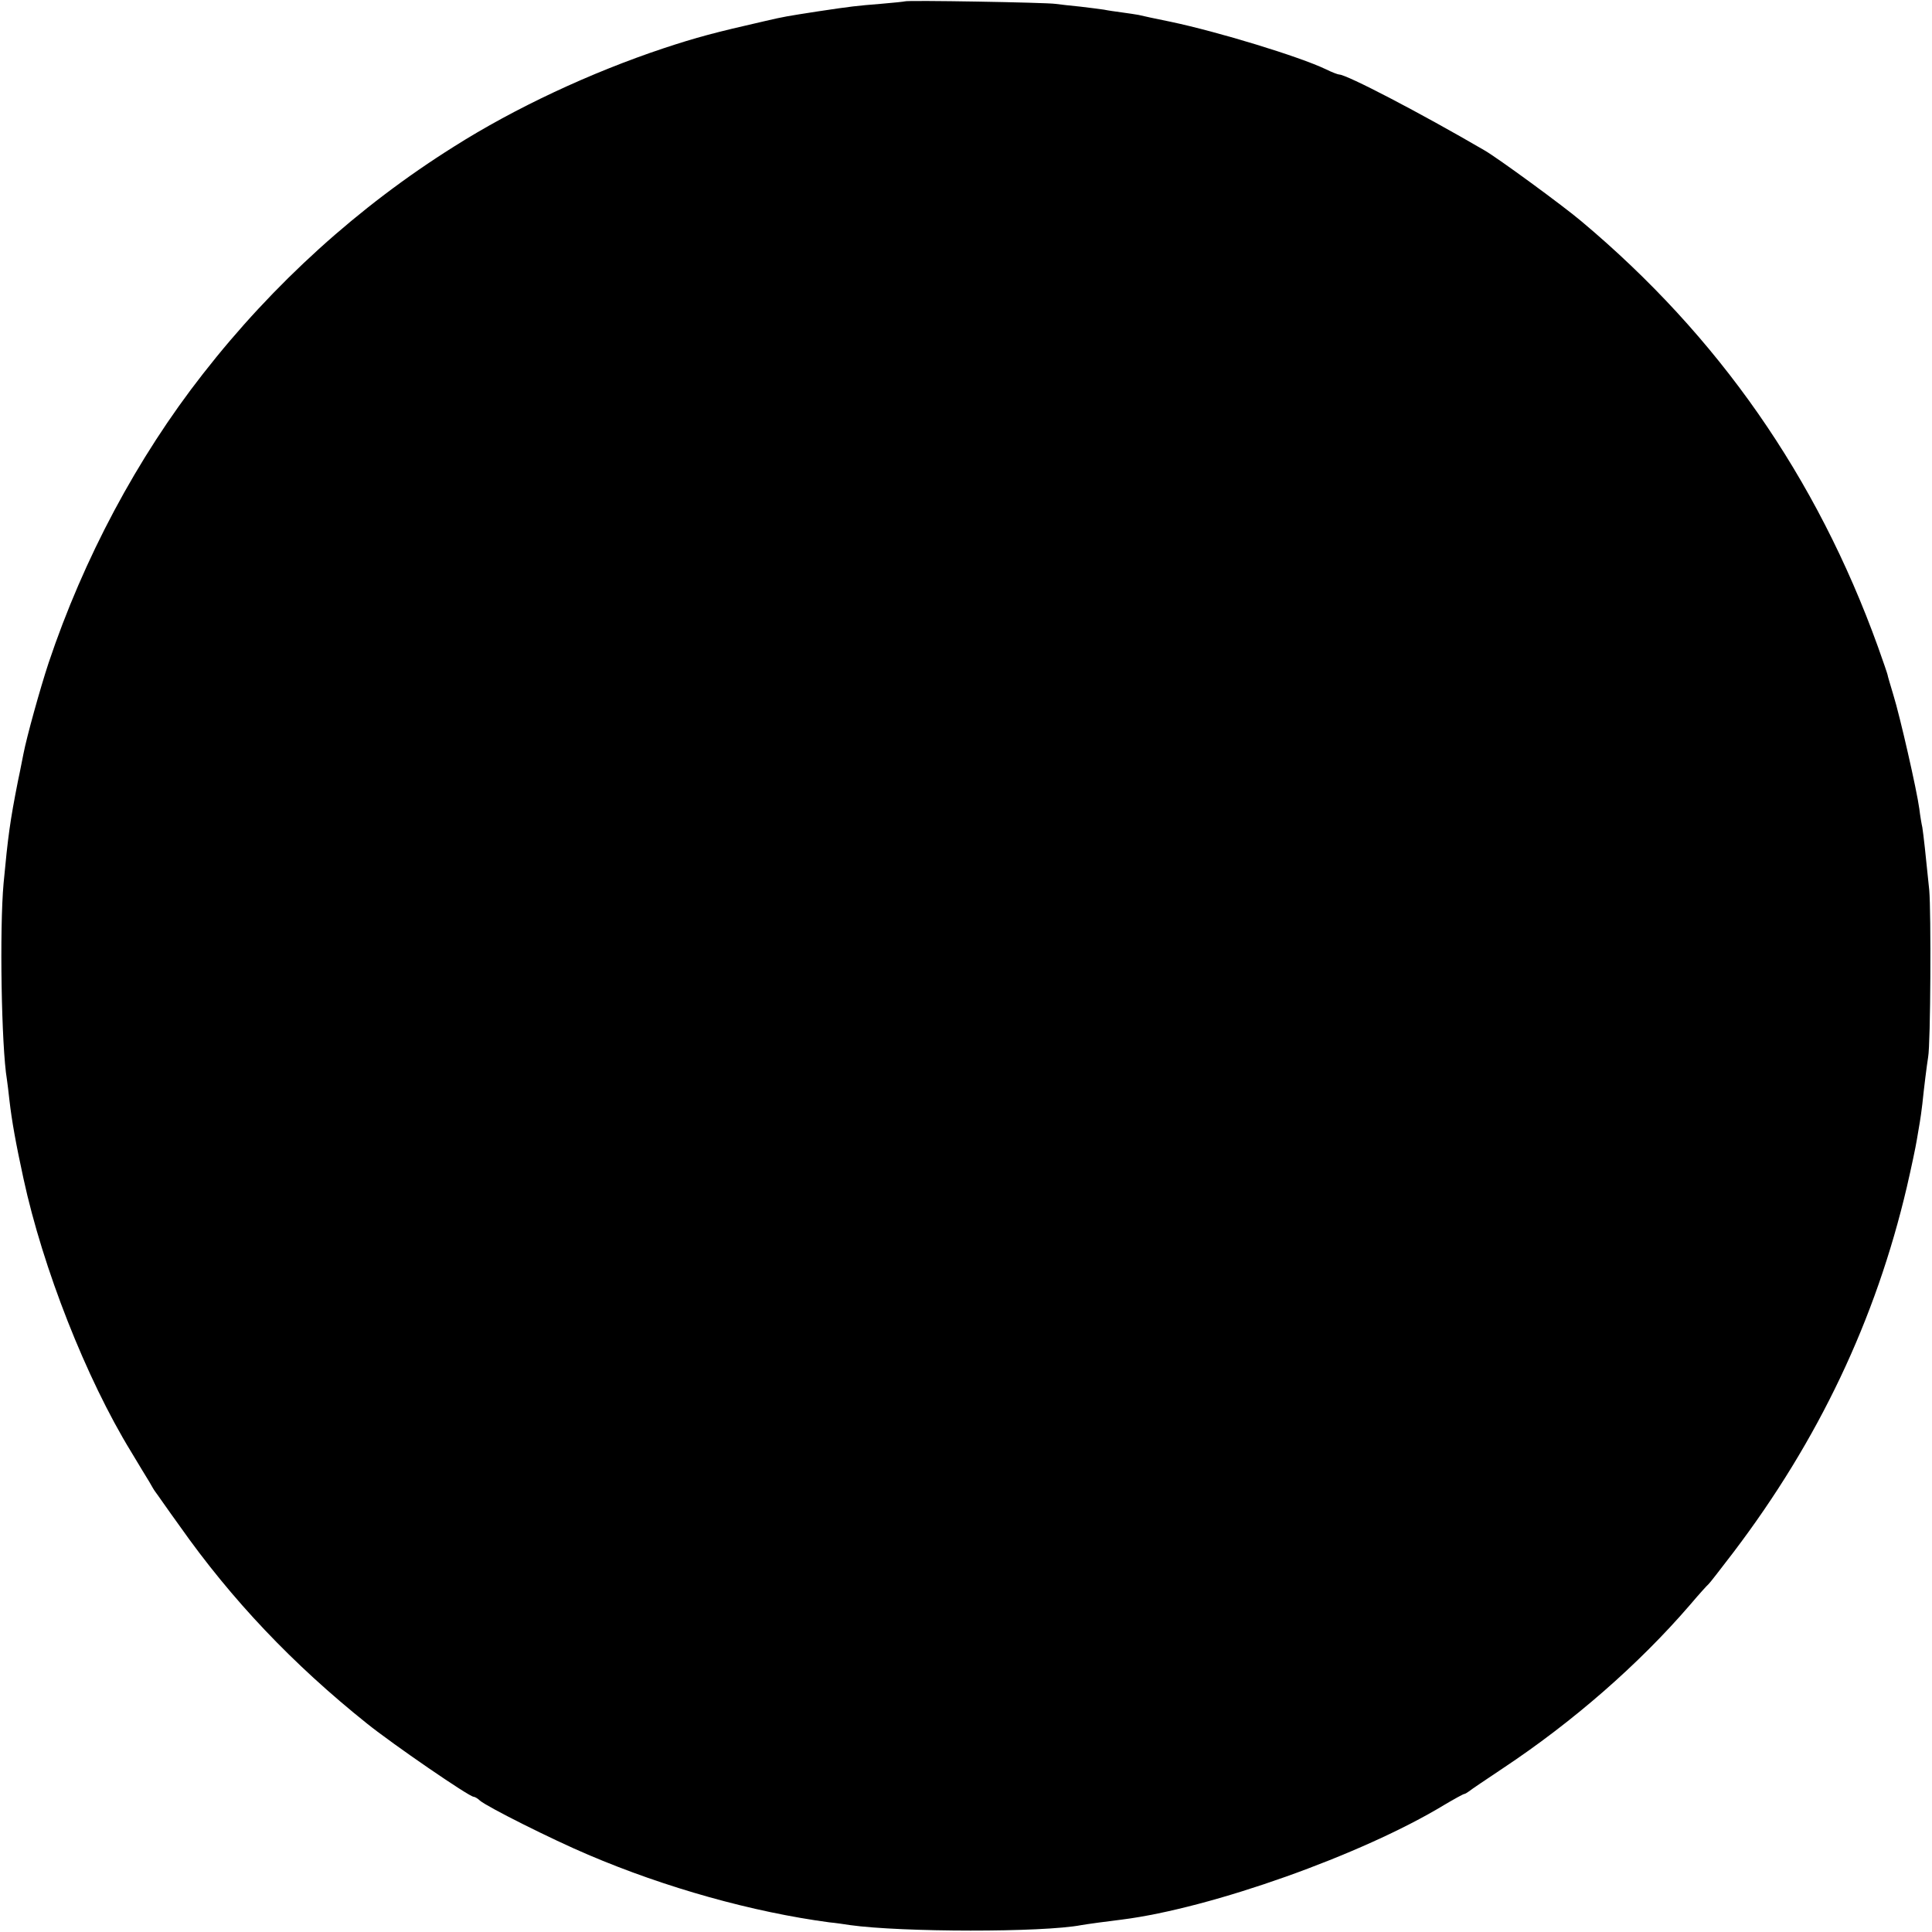 <?xml version="1.0" standalone="no"?>
<!DOCTYPE svg PUBLIC "-//W3C//DTD SVG 20010904//EN"
 "http://www.w3.org/TR/2001/REC-SVG-20010904/DTD/svg10.dtd">
<svg version="1.0" xmlns="http://www.w3.org/2000/svg"
 width="700pt" height="700pt" viewBox="0 0 700 700"
 preserveAspectRatio="xMidYMid meet">
<g transform="translate(0,700) scale(0.1,-0.1)"
fill="#000000" stroke="none">
<path d="M3278 6995 c-2 -1 -41 -5 -88 -9 -87 -7 -105 -9 -225 -27 -116 -18
-123 -19 -192 -35 -184 -42 -248 -59 -369 -99 -264 -88 -538 -216 -759 -356
-346 -217 -655 -497 -910 -824 -238 -304 -432 -668 -559 -1047 -31 -94 -79
-267 -91 -329 -3 -13 -11 -58 -20 -99 -29 -147 -36 -200 -52 -370 -15 -165 -8
-592 12 -711 2 -13 6 -46 9 -74 9 -78 23 -156 51 -285 70 -324 227 -724 390
-990 28 -47 58 -96 66 -109 8 -14 17 -30 21 -35 5 -6 44 -63 89 -125 188 -267
410 -501 679 -716 92 -74 370 -265 386 -265 4 0 15 -6 23 -14 27 -23 260 -140
392 -196 281 -120 597 -208 874 -245 22 -2 56 -7 75 -10 186 -26 698 -27 838
0 16 3 104 15 147 20 324 41 870 235 1167 415 37 22 70 40 73 40 3 0 11 5 18
10 7 6 62 43 122 83 253 168 492 376 678 592 33 39 63 72 67 75 4 3 44 55 90
115 309 407 516 843 629 1325 16 69 32 145 36 170 4 25 9 54 11 65 2 11 6 40
9 65 6 59 16 139 21 170 9 48 11 525 4 605 -13 130 -21 202 -25 227 -3 13 -8
43 -11 68 -9 67 -70 335 -94 412 -11 37 -21 70 -21 73 0 2 -16 49 -35 102
-222 615 -578 1125 -1074 1541 -66 56 -304 230 -351 257 -235 137 -500 275
-527 275 -4 0 -26 8 -48 19 -96 46 -391 136 -562 172 -54 11 -106 22 -117 25
-11 2 -38 6 -60 9 -22 3 -51 7 -65 10 -13 2 -52 7 -86 11 -33 3 -74 8 -90 10
-32 5 -540 14 -546 9z"/>
</g>
</svg>
